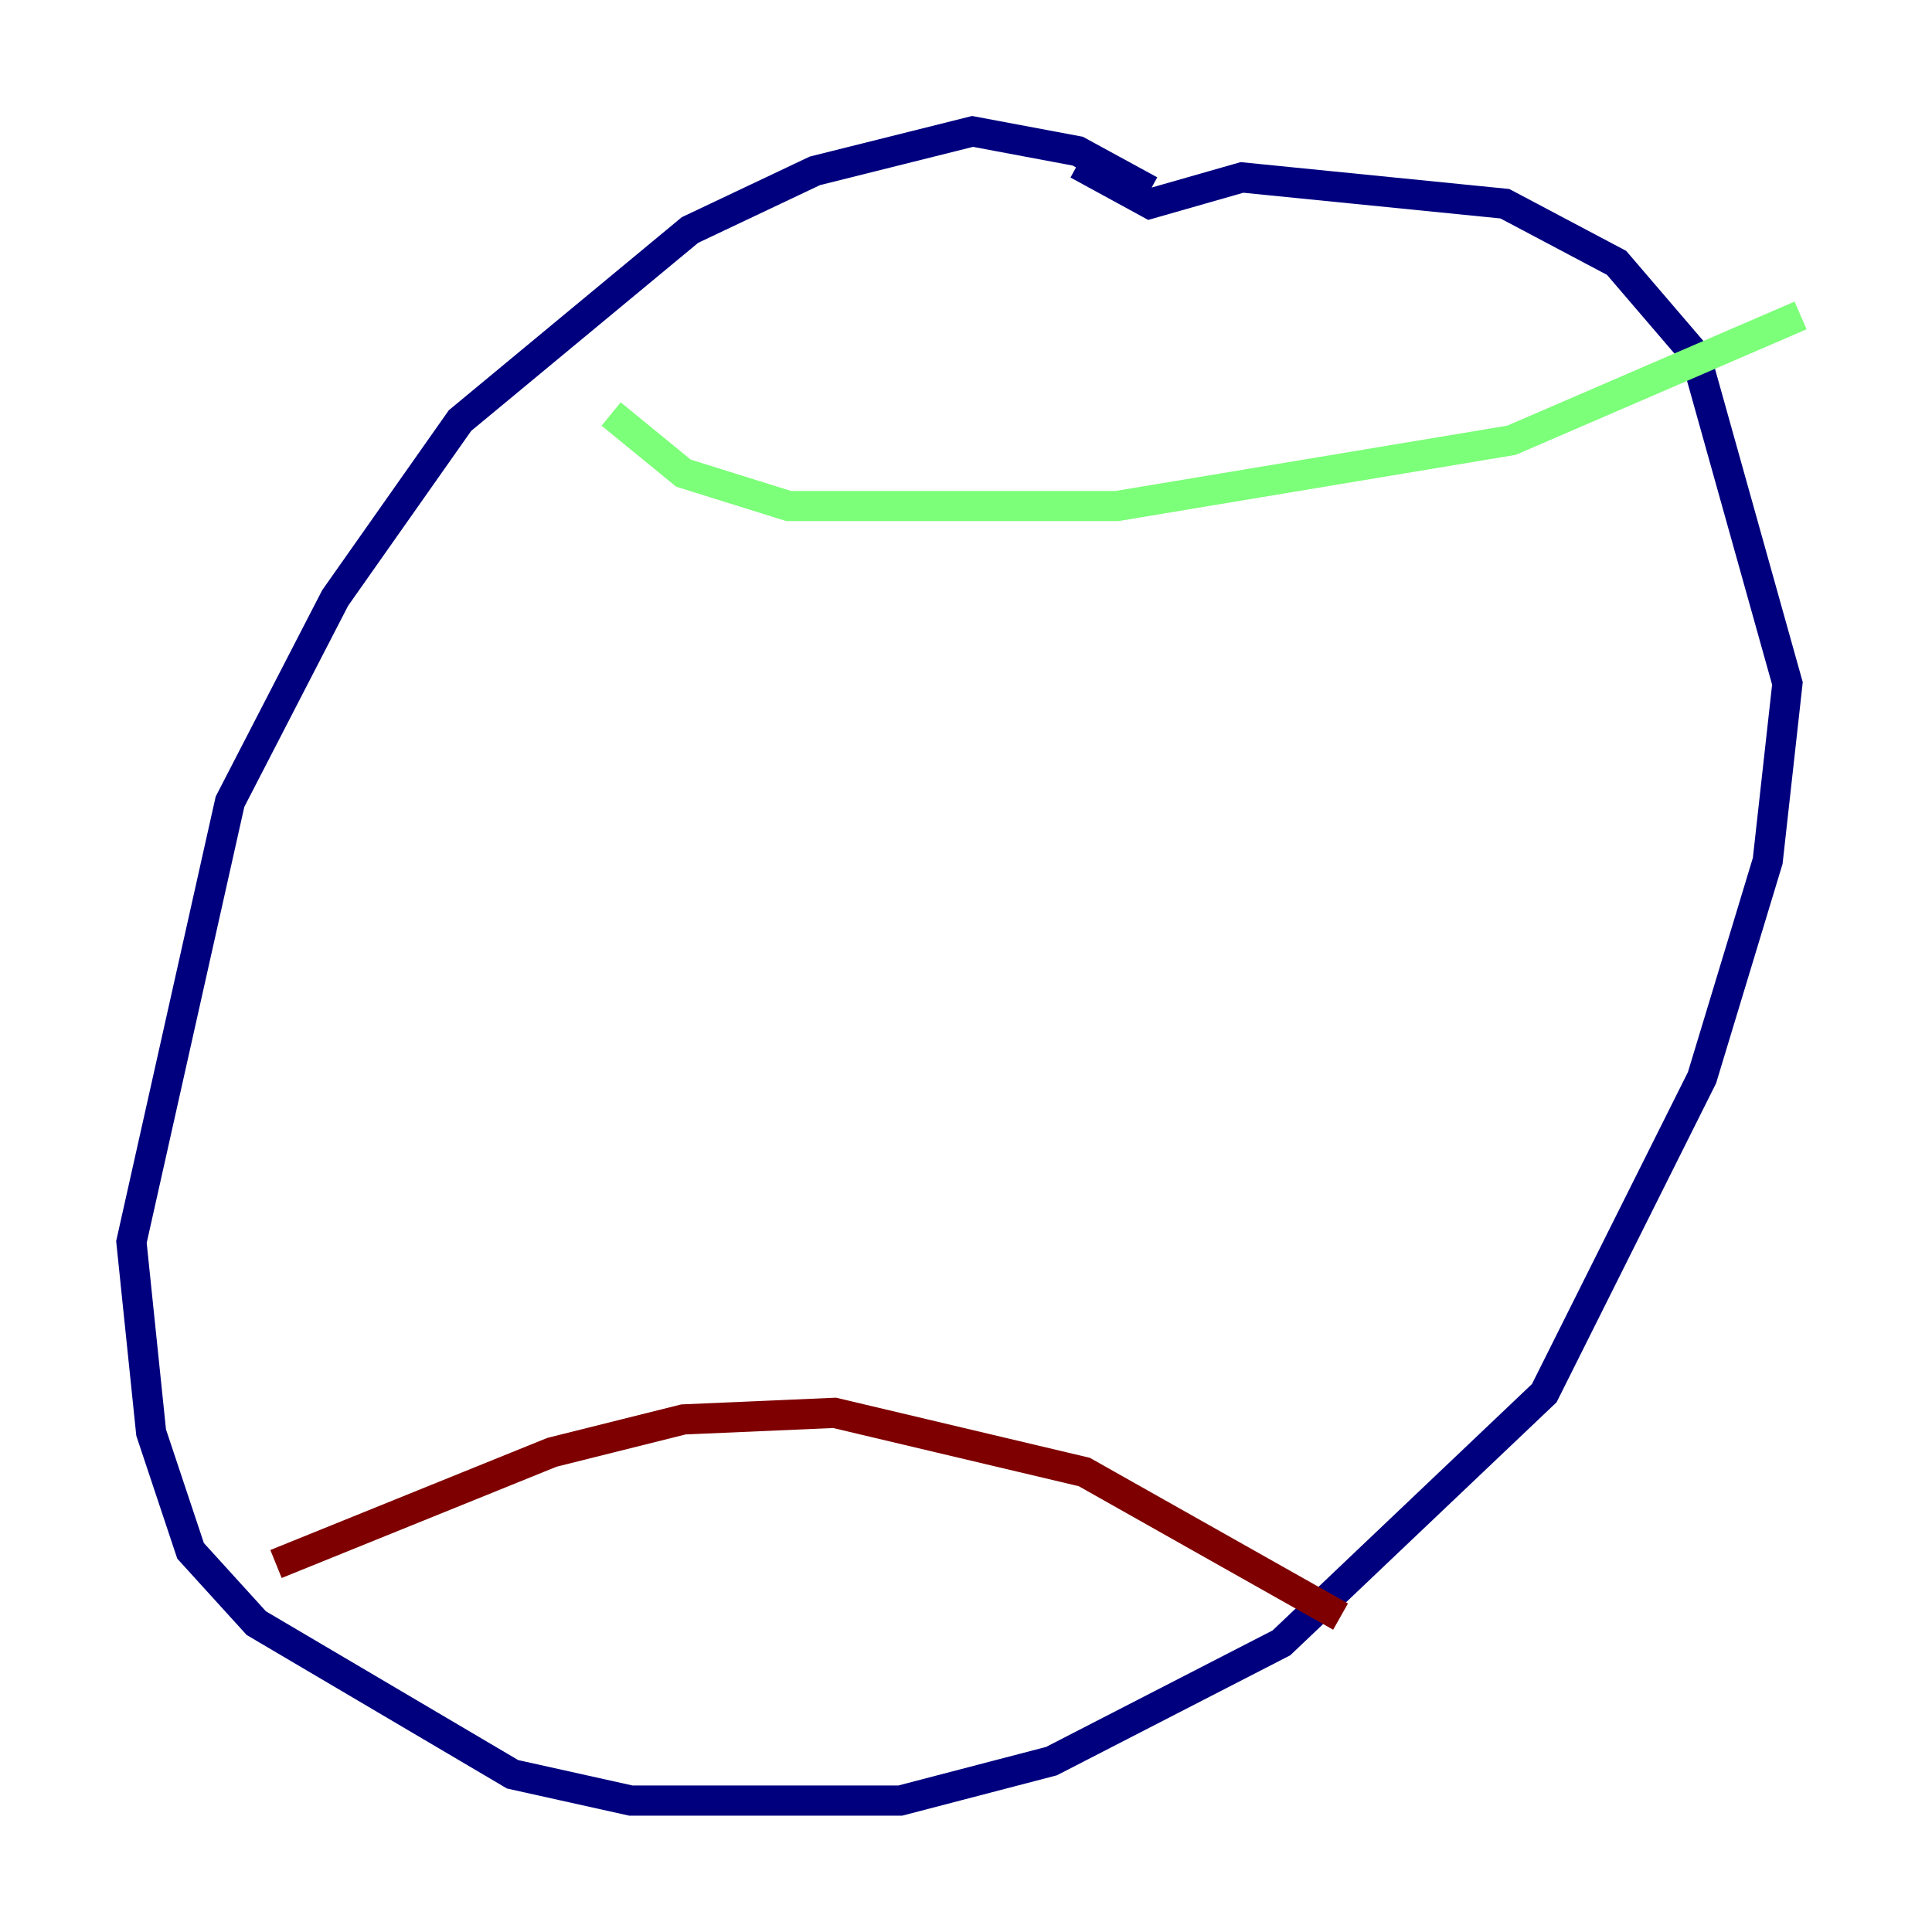 <?xml version="1.0" encoding="utf-8" ?>
<svg baseProfile="tiny" height="128" version="1.2" viewBox="0,0,128,128" width="128" xmlns="http://www.w3.org/2000/svg" xmlns:ev="http://www.w3.org/2001/xml-events" xmlns:xlink="http://www.w3.org/1999/xlink"><defs /><polyline fill="none" points="76.191,12.626 71.401,10.014 64.435,8.707 53.986,11.32 45.714,15.238 30.476,27.864 22.204,39.619 15.238,53.116 8.707,82.286 10.014,94.912 12.626,102.748 16.98,107.537 33.959,117.551 41.796,119.293 59.646,119.293 69.66,116.68 84.898,108.844 102.313,92.299 112.762,71.401 117.116,57.034 118.422,45.279 112.326,23.51 107.102,17.415 99.701,13.497 82.286,11.755 76.191,13.497 71.401,10.884" stroke="#00007f" stroke-width="2" /><polyline fill="none" points="40.49,27.429 45.279,31.347 52.245,33.524 74.014,33.524 100.136,29.17 119.293,20.898" stroke="#7cff79" stroke-width="2" /><polyline fill="none" points="18.286,103.619 36.571,96.218 45.279,94.041 55.292,93.605 71.837,97.524 88.816,107.102" stroke="#7f0000" stroke-width="2" /></svg>